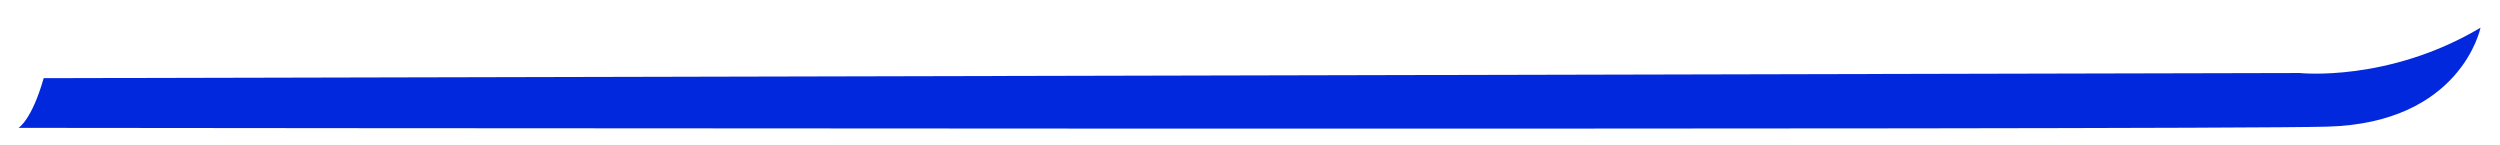 <?xml version="1.0" encoding="utf-8"?>
<!-- Generator: Adobe Illustrator 16.0.0, SVG Export Plug-In . SVG Version: 6.00 Build 0)  -->
<!DOCTYPE svg PUBLIC "-//W3C//DTD SVG 1.1//EN" "http://www.w3.org/Graphics/SVG/1.1/DTD/svg11.dtd">
<svg version="1.1" id="LineR-entree-del" xmlns="http://www.w3.org/2000/svg" xmlns:xlink="http://www.w3.org/1999/xlink" x="0px"
	 y="0px" width="349.479px" height="20.312px" viewBox="0 0 349.479 20.312" style="enable-background:new 0 0 349.479 20.312;"
	 xml:space="preserve">
<path style="fill:#0228DD;" d="M346.754,3.873c0,0-2.678,13.333-21.436,13.833S2.589,17.873,2.589,17.873s1.843-1.058,3.517-6.946
	l315.359-0.721C321.465,10.207,333.859,11.54,346.754,3.873z"/>
</svg>
